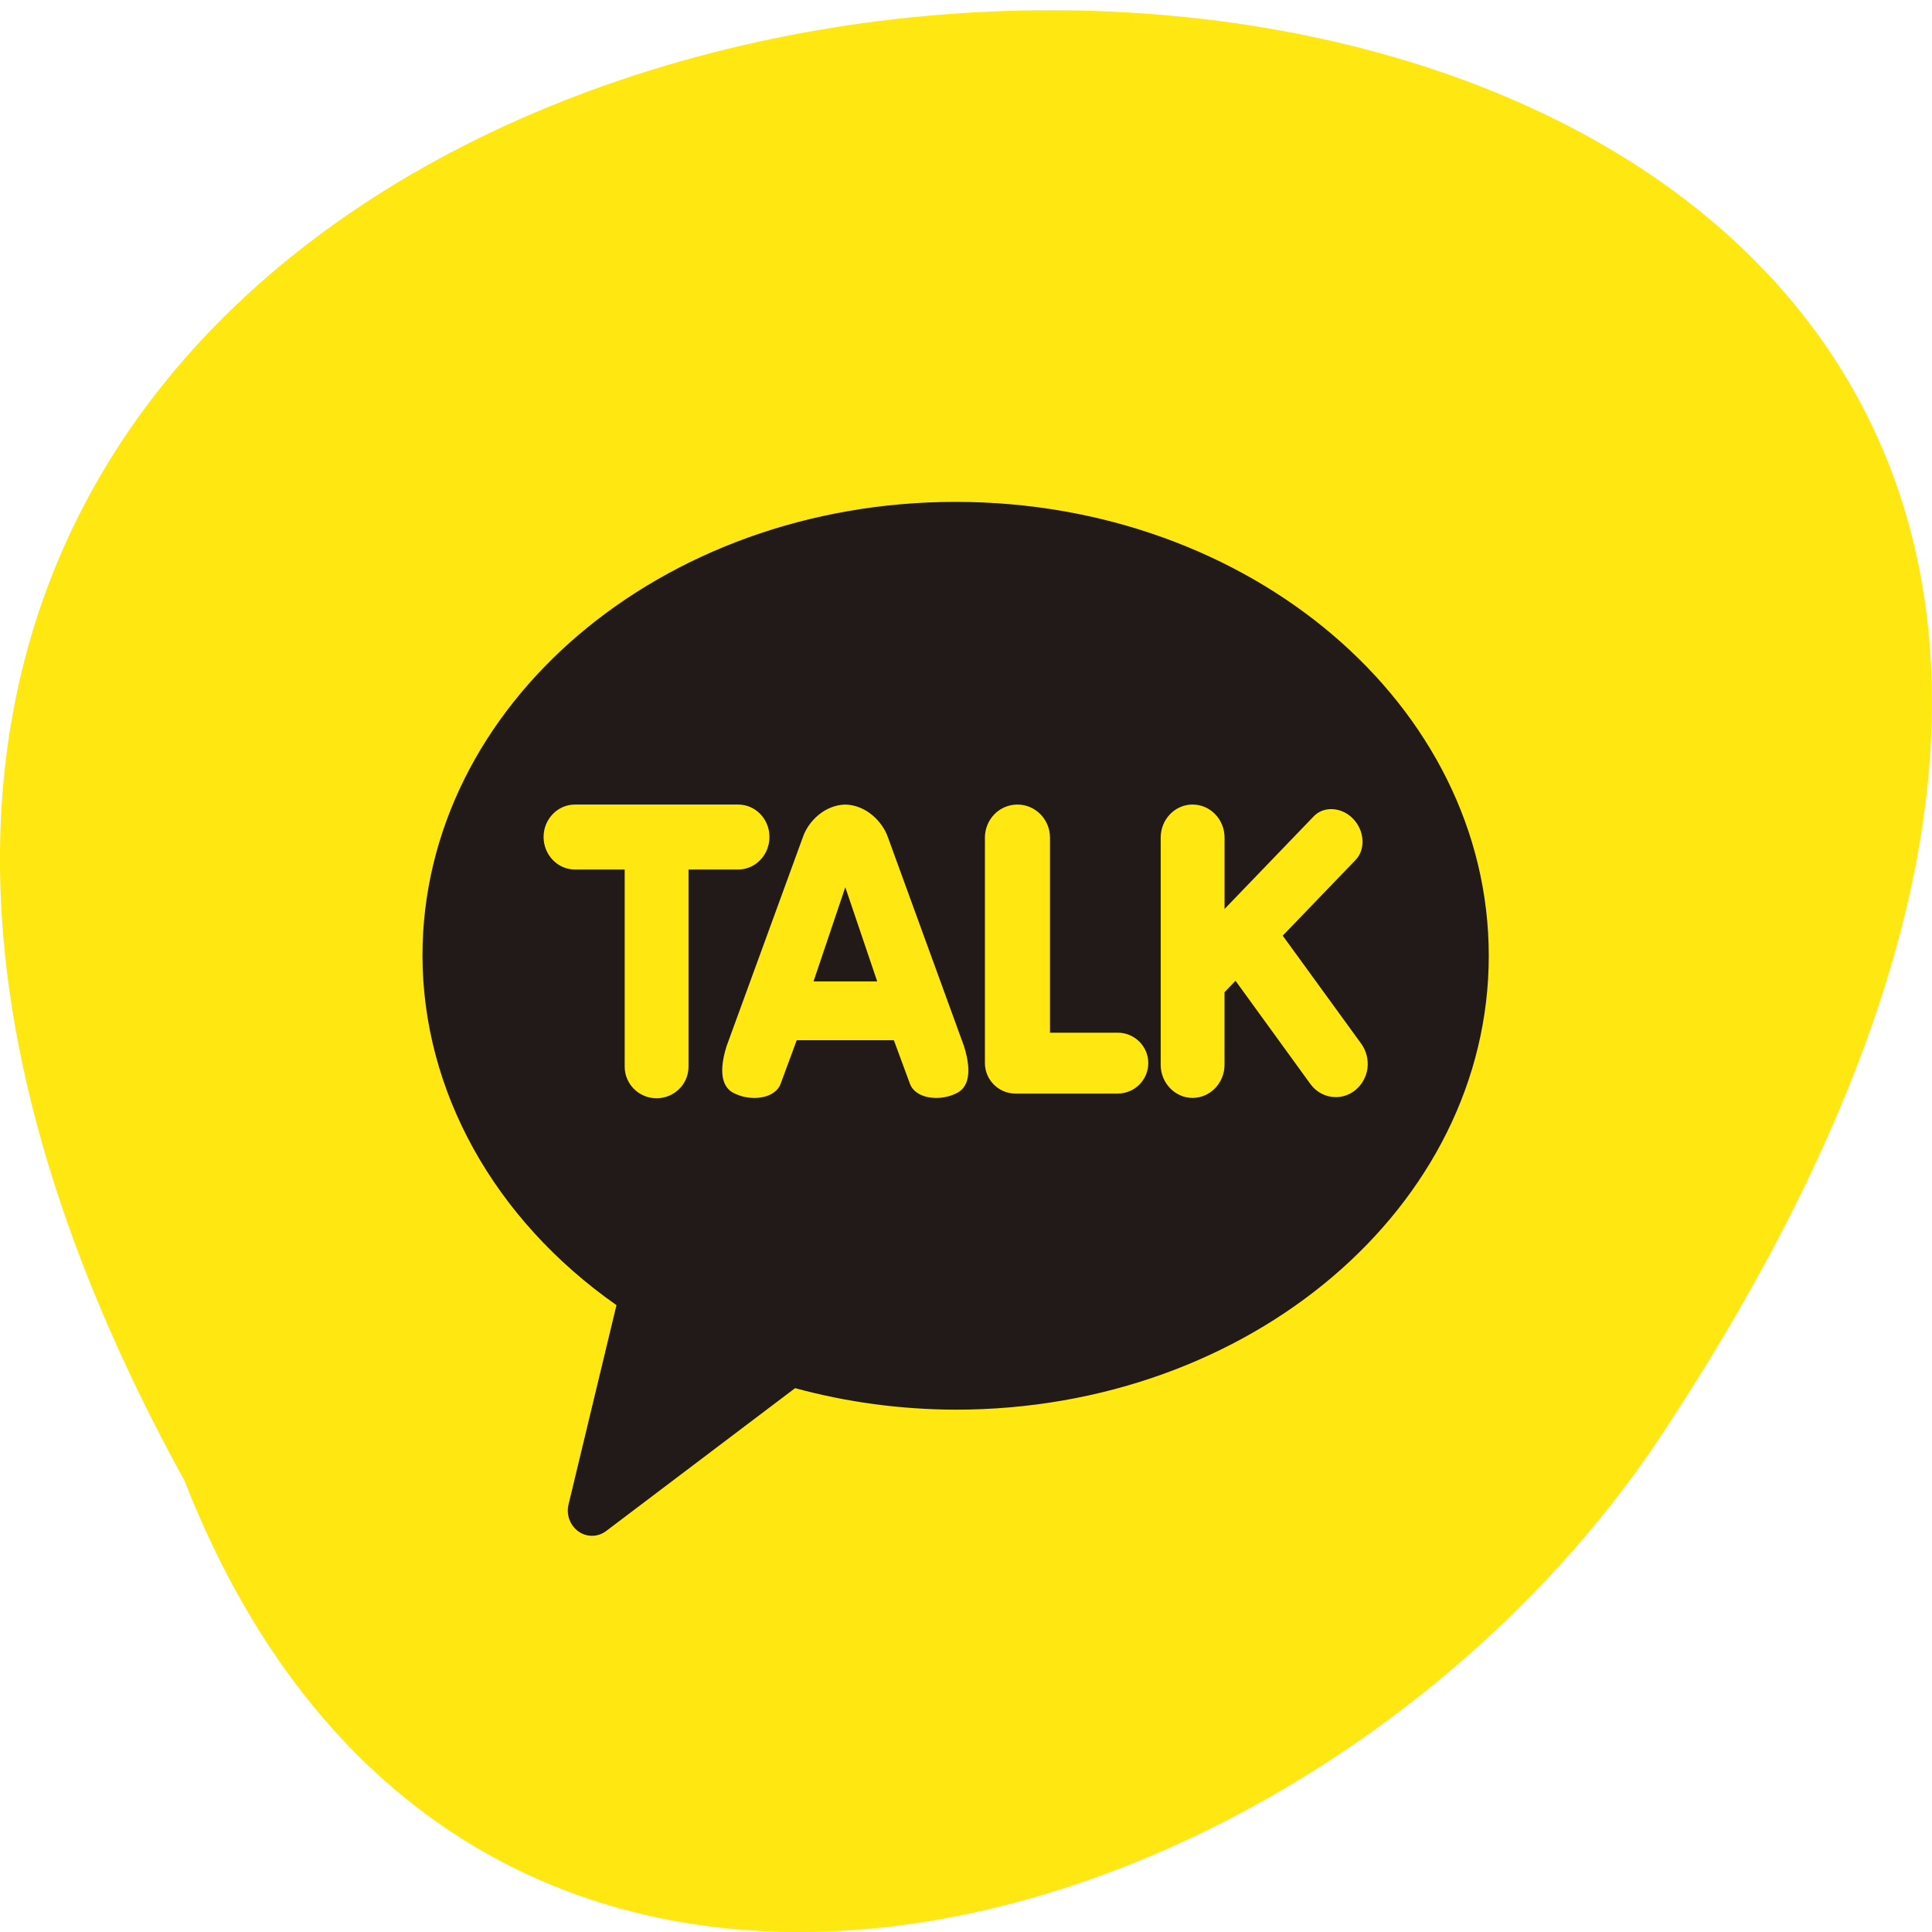 <svg xmlns="http://www.w3.org/2000/svg" viewBox="0 0 48 48"><path d="m 4.586 36.793 c -26.12 -47.46 69.29 -49.695 36.449 -0.773 c -8.668 12.582 -29.418 18.727 -36.449 0.773" fill="#ffe712"/><path d="m 23.742 12.469 c -7.316 0 -13.246 5.05 -13.246 11.277 c 0.008 3.359 1.773 6.543 4.82 8.68 l -1.191 4.953 c -0.063 0.254 0.039 0.523 0.25 0.672 c 0.207 0.145 0.484 0.141 0.688 -0.016 l 4.691 -3.547 c 1.289 0.352 2.637 0.531 3.988 0.535 c 7.316 0 13.246 -5.05 13.246 -11.277 c 0 -6.227 -5.93 -11.277 -13.246 -11.277 m -9.461 7.52 h 4.059 c 0.43 0 0.777 0.359 0.777 0.805 c 0 0.445 -0.348 0.809 -0.777 0.809 h -1.234 v 4.898 c 0 0.434 -0.355 0.785 -0.793 0.785 c -0.438 0 -0.793 -0.352 -0.793 -0.785 v -4.898 h -1.238 c -0.426 0 -0.777 -0.363 -0.777 -0.809 c 0 -0.445 0.352 -0.805 0.777 -0.805 m 6.719 0 c 0.516 0.012 0.922 0.418 1.059 0.813 l 1.891 5.191 c 0.242 0.777 0.031 1.066 -0.188 1.168 c -0.156 0.078 -0.328 0.117 -0.5 0.117 c -0.332 0 -0.586 -0.141 -0.66 -0.363 l -0.395 -1.07 h -2.414 l -0.395 1.07 c -0.074 0.223 -0.328 0.363 -0.656 0.363 c -0.176 0 -0.348 -0.039 -0.504 -0.117 c -0.219 -0.102 -0.43 -0.391 -0.188 -1.168 l 1.895 -5.191 c 0.133 -0.395 0.539 -0.801 1.055 -0.813 m 4.277 0 c 0.445 0 0.809 0.367 0.809 0.824 v 4.844 h 1.684 c 0.418 0 0.758 0.34 0.758 0.754 c 0 0.418 -0.34 0.758 -0.758 0.758 h -2.543 c -0.418 0 -0.758 -0.34 -0.758 -0.758 v -5.598 c 0 -0.457 0.359 -0.824 0.809 -0.824 m 4.352 0 c 0.438 0 0.793 0.367 0.793 0.824 v 1.77 l 2.211 -2.297 c 0.113 -0.121 0.27 -0.184 0.438 -0.184 c 0.199 0 0.398 0.086 0.547 0.242 c 0.137 0.145 0.219 0.328 0.23 0.523 c 0.012 0.191 -0.047 0.371 -0.172 0.5 l -1.809 1.879 l 1.953 2.688 c 0.125 0.176 0.18 0.395 0.152 0.613 c -0.031 0.215 -0.141 0.41 -0.309 0.543 c -0.137 0.109 -0.305 0.168 -0.477 0.168 c -0.25 0 -0.484 -0.121 -0.633 -0.328 l -1.859 -2.563 l -0.273 0.285 v 1.801 c 0 0.453 -0.355 0.824 -0.793 0.824 c -0.438 0 -0.793 -0.371 -0.793 -0.824 v -5.641 c 0 -0.457 0.355 -0.824 0.793 -0.824 m -8.629 2.055 l -0.789 2.34 h 1.582" fill="#221919"/></svg>